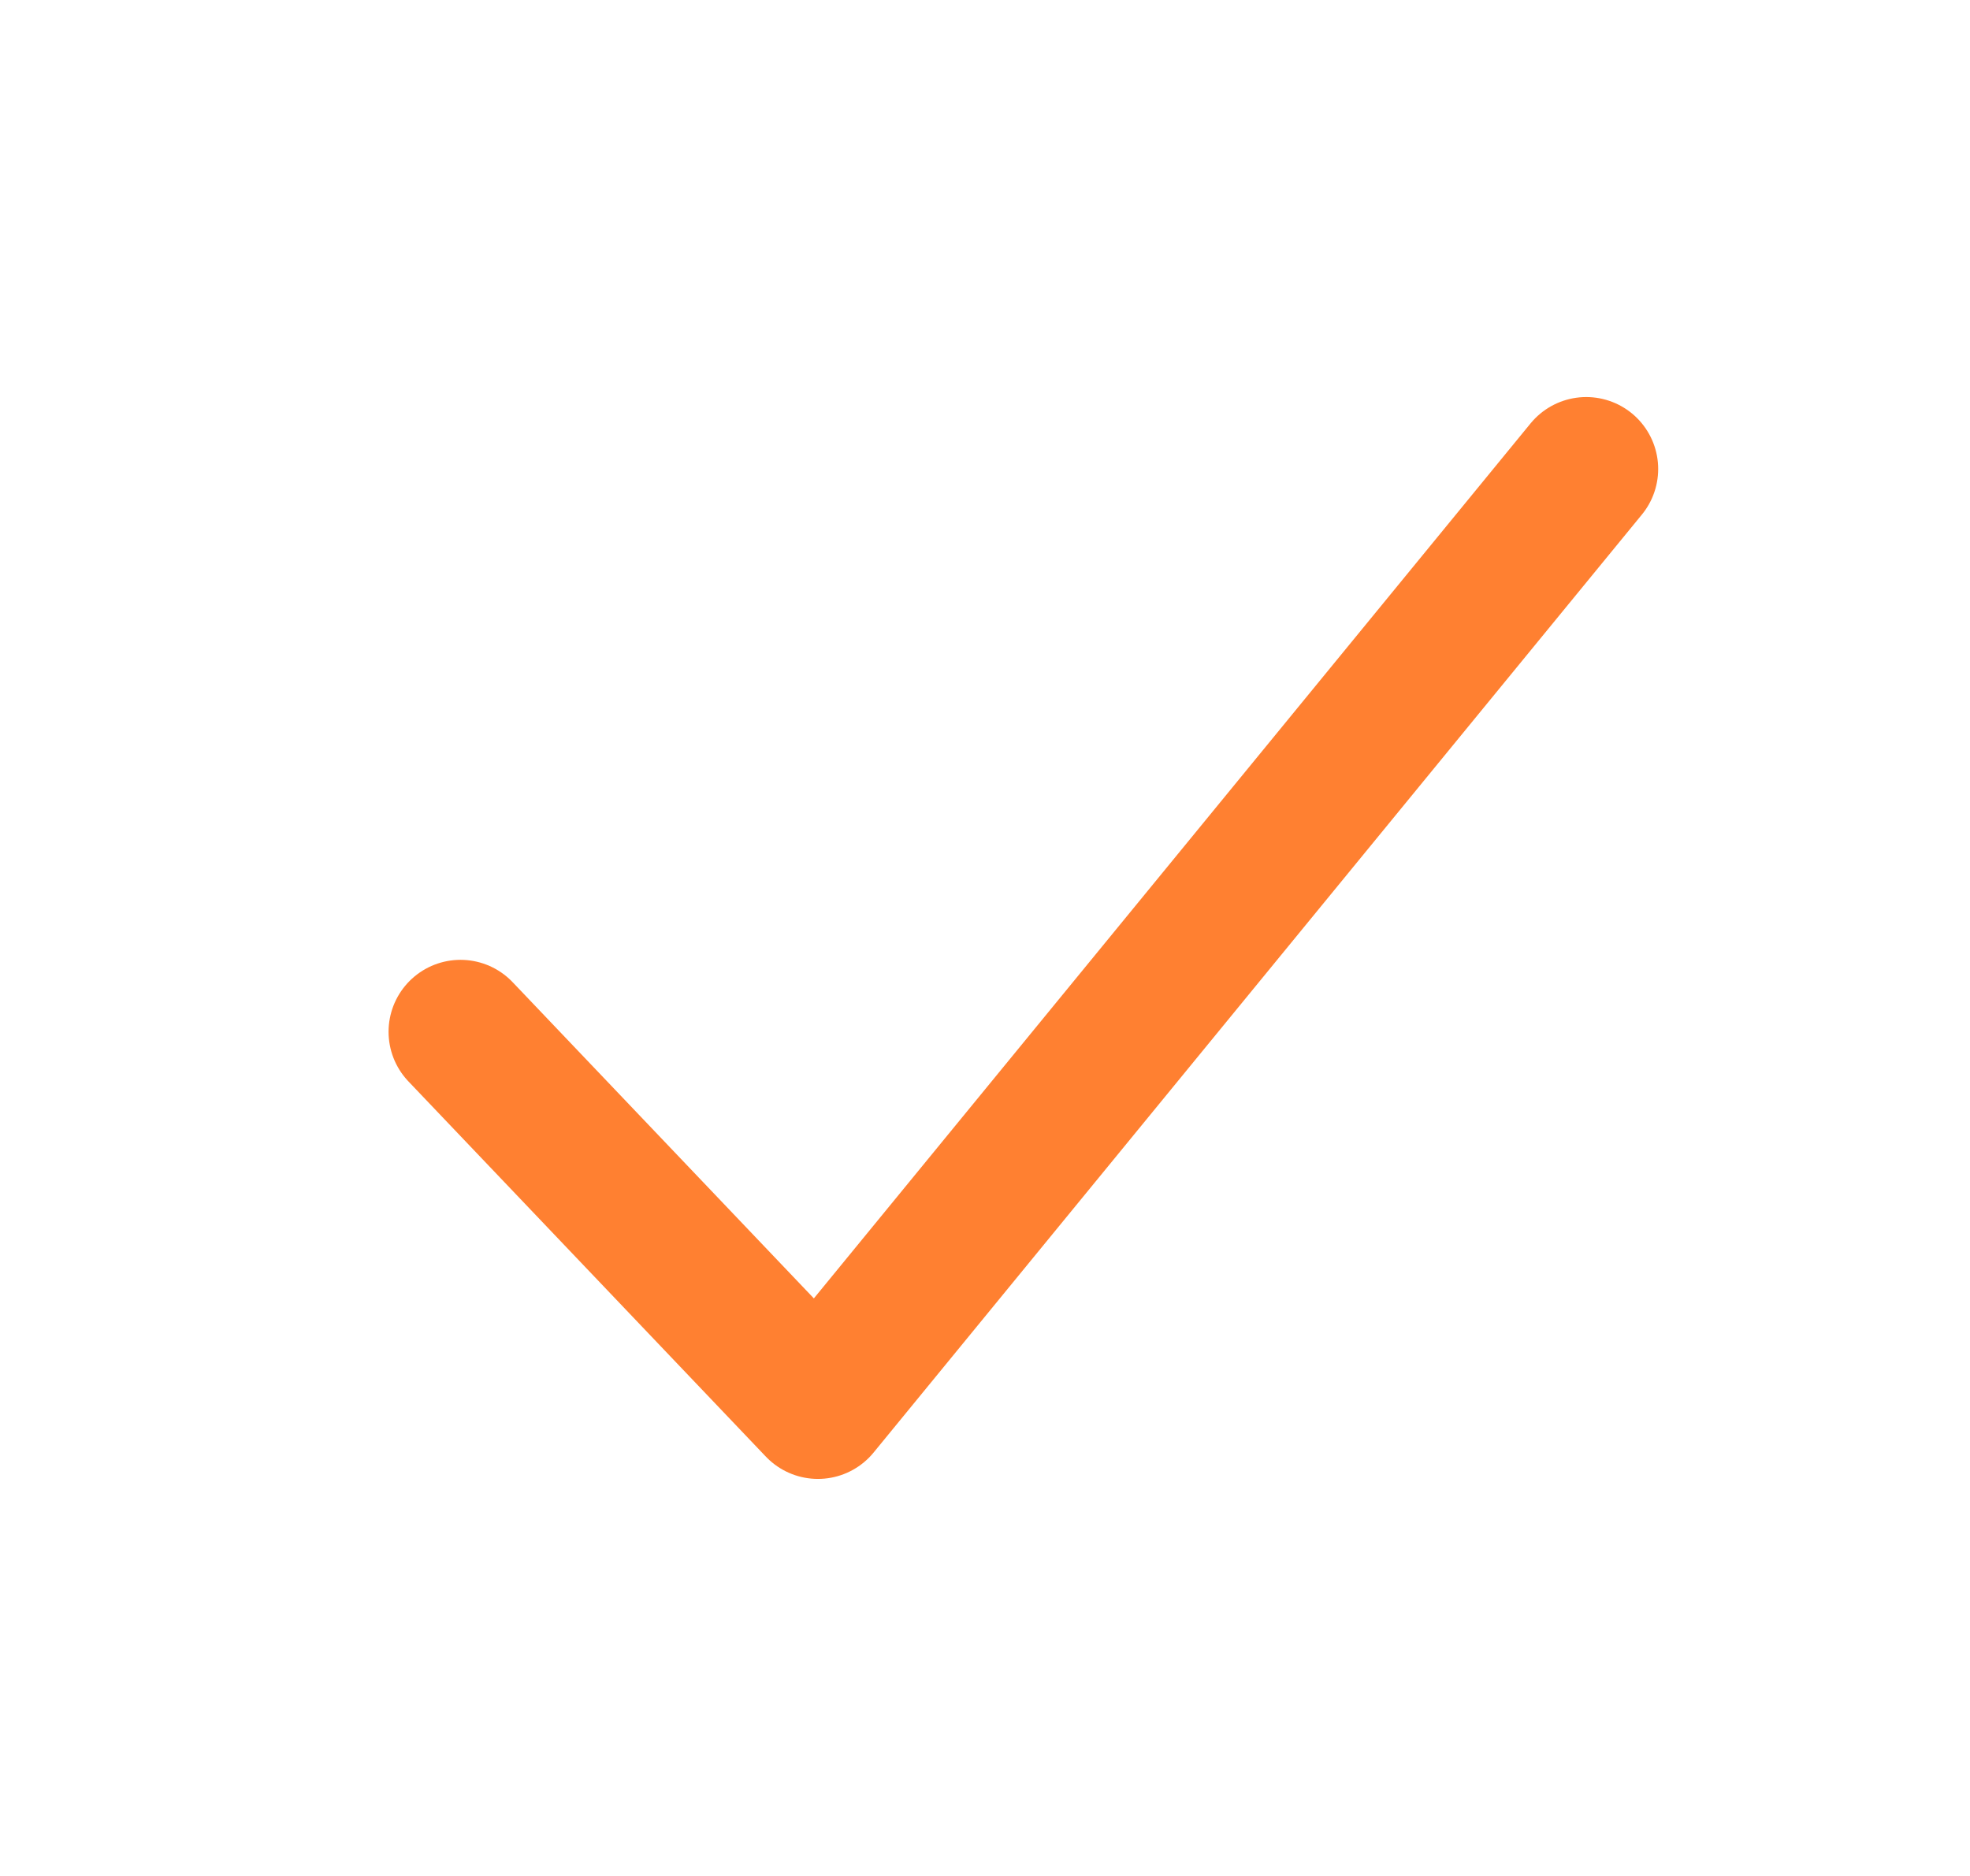 <svg width="21" height="20" viewBox="0 0 21 20" fill="none" xmlns="http://www.w3.org/2000/svg">
<path d="M4.909 11L8.719 15L16.909 5" stroke="#FF8031" stroke-width="1.534" stroke-linecap="round" stroke-linejoin="round"/>
</svg>
